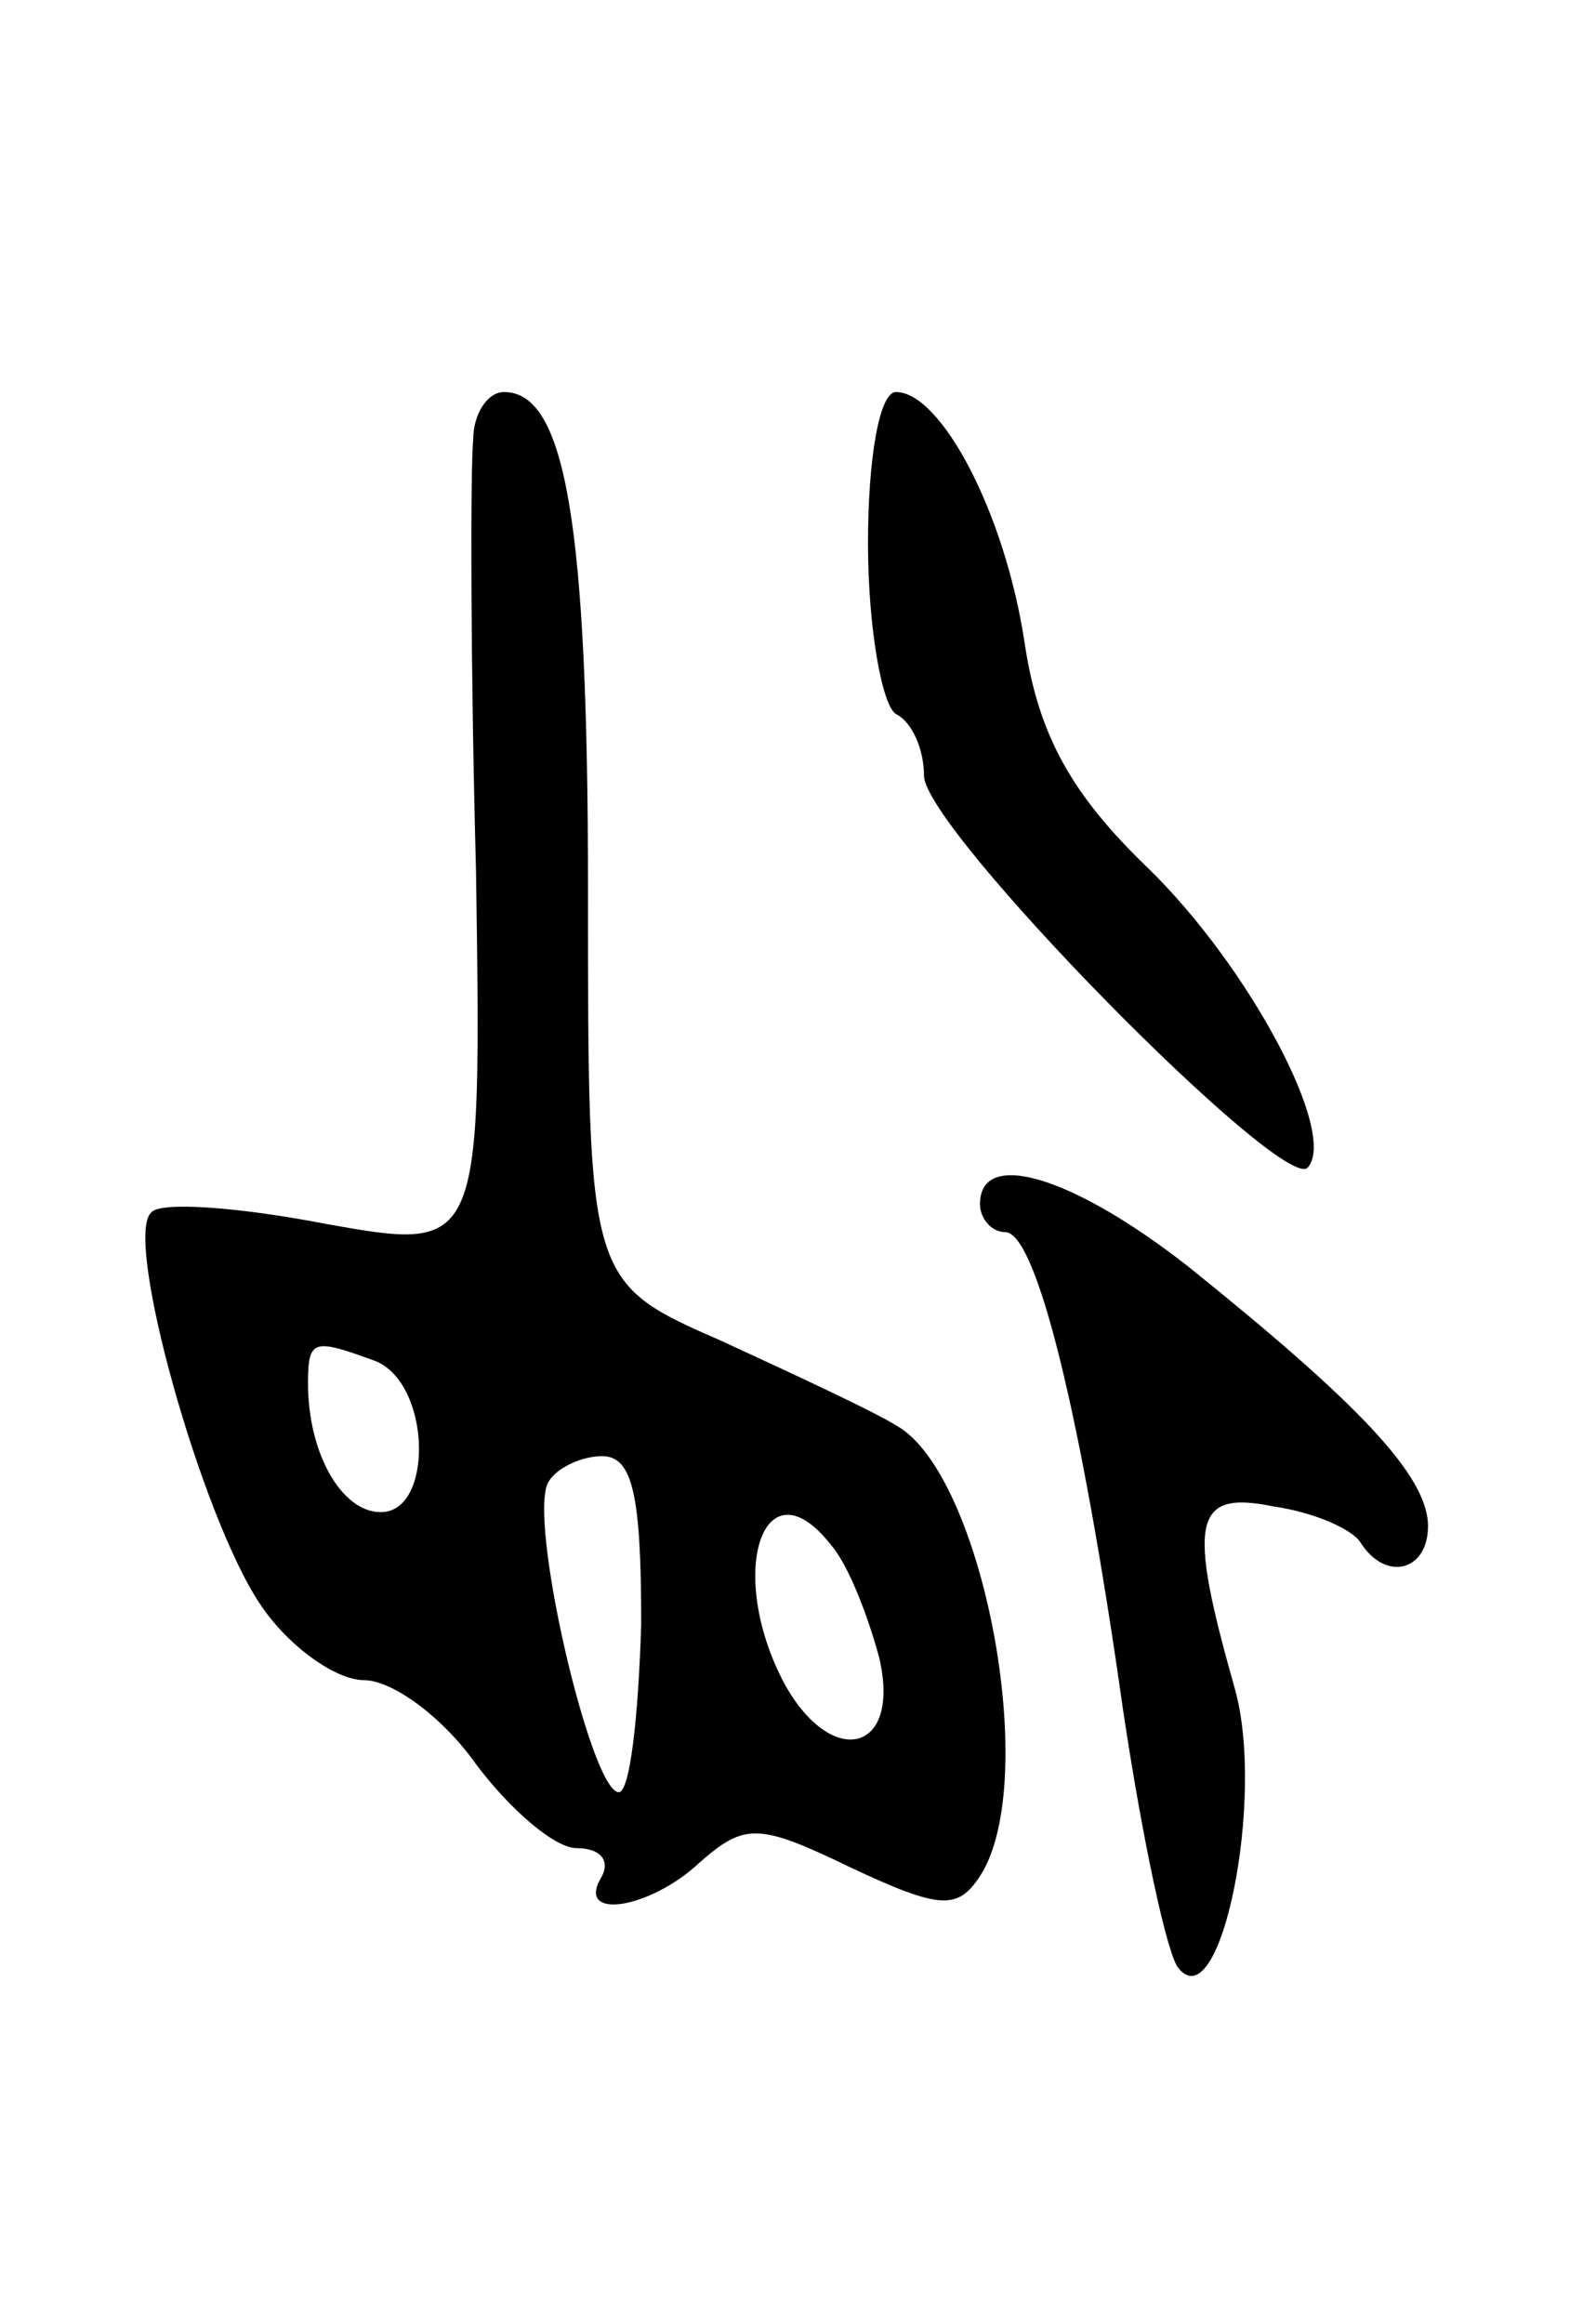 <svg version="1.0" xmlns="http://www.w3.org/2000/svg"
 width="57pt" height="83pt" viewBox="0 0 57 83"
 preserveAspectRatio="xMidYMid meet">
<g transform="translate(0,83) scale(0.1,-0.1)"
fill="#000000" stroke="none">
<path d="M169 673 c-1 -10 -1 -79 1 -154 2 -136 2 -136 -54 -126 -31 6 -59 8
-62 4 -10 -9 18 -109 39 -140 10 -15 27 -27 37 -27 10 0 28 -13 40 -30 12 -16
28 -30 36 -30 8 0 12 -4 9 -10 -10 -16 17 -12 35 5 16 14 21 14 54 -2 32 -15
38 -15 46 -3 22 34 1 144 -30 161 -8 5 -36 18 -62 30 -48 21 -48 21 -48 161 0
131 -8 178 -30 178 -6 0 -11 -8 -11 -17z m-35 -329 c20 -8 21 -54 2 -54 -14 0
-26 21 -26 46 0 16 2 16 24 8z m95 -94 c-1 -33 -4 -60 -8 -60 -10 0 -33 99
-25 111 3 5 12 9 19 9 11 0 14 -14 14 -60z m68 28 c6 -7 13 -25 17 -40 8 -34
-17 -40 -34 -9 -21 40 -7 80 17 49z"/>
<path d="M310 636 c0 -30 5 -58 10 -61 6 -3 10 -13 10 -22 0 -19 128 -149 137
-140 11 12 -21 72 -57 107 -27 26 -39 47 -44 80 -7 47 -30 90 -46 90 -6 0 -10
-24 -10 -54z"/>
<path d="M350 400 c0 -5 4 -10 9 -10 11 0 27 -64 42 -170 7 -47 16 -89 20 -93
15 -18 31 61 20 100 -17 60 -15 71 14 65 14 -2 28 -8 31 -13 9 -14 24 -10 24
6 0 18 -25 44 -86 93 -41 32 -74 42 -74 22z"/>
</g>
</svg>
